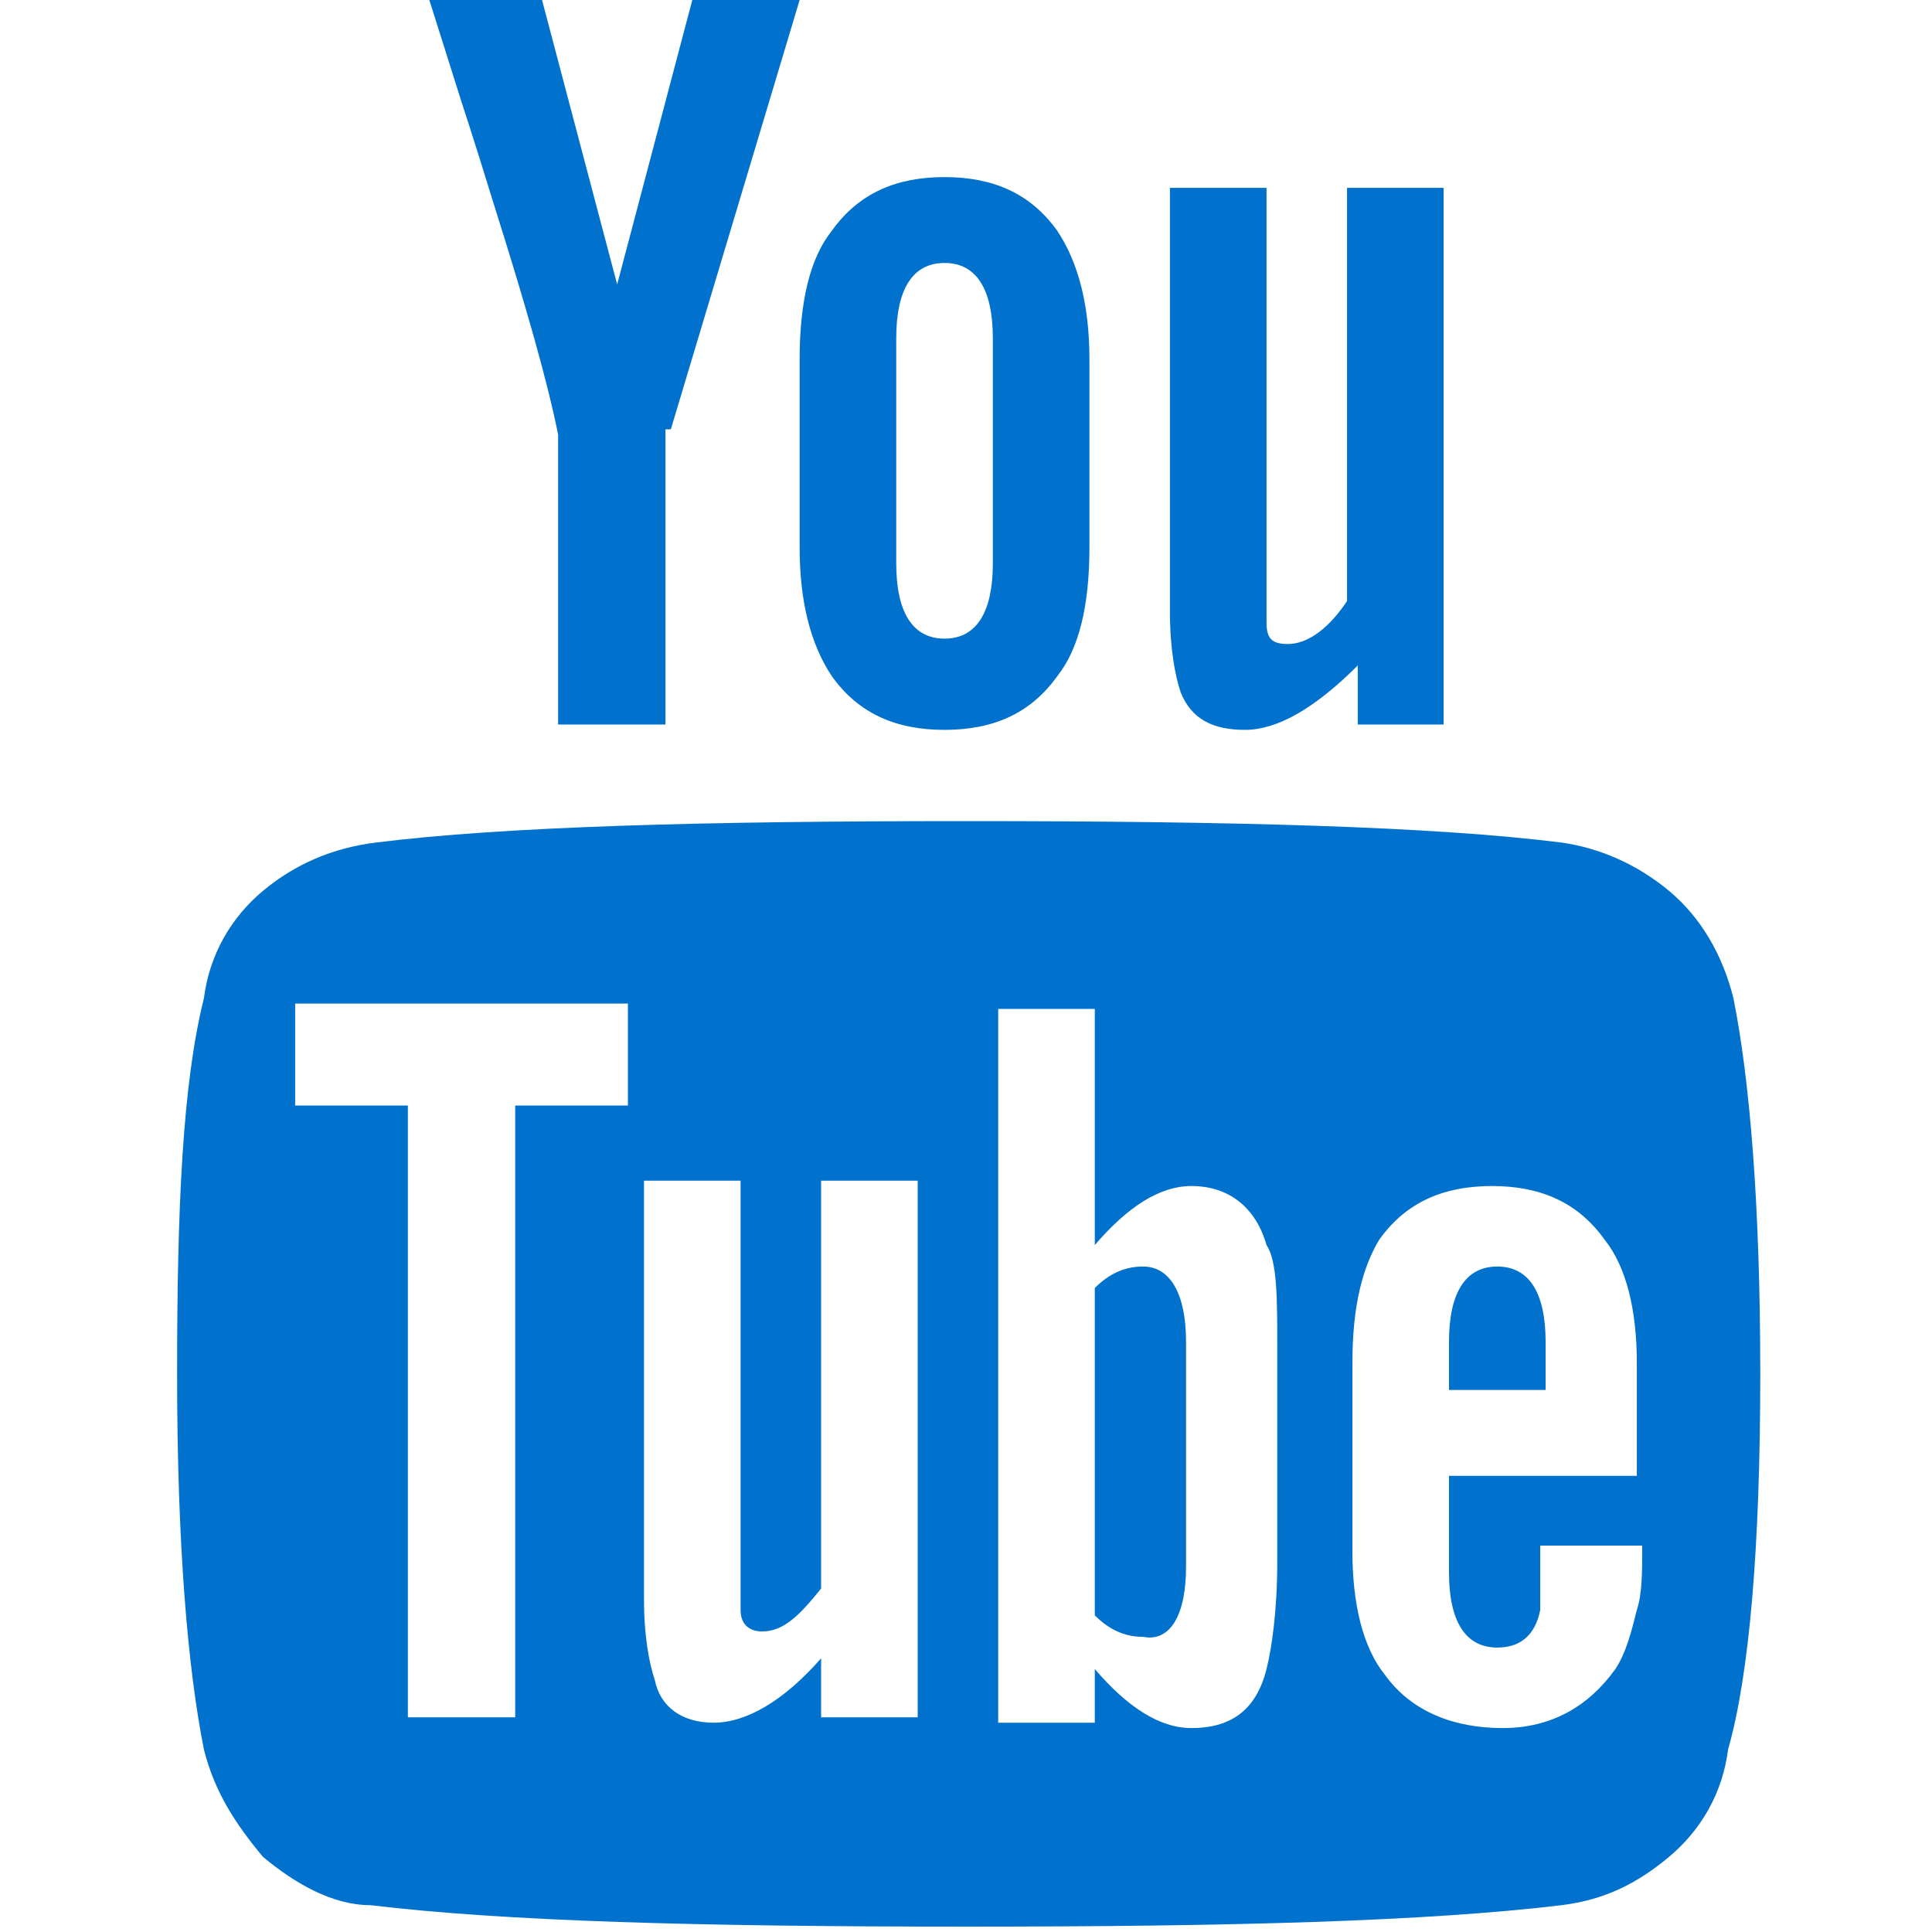 <?xml version="1.0" encoding="utf-8"?>
<!-- Generator: Adobe Illustrator 19.1.0, SVG Export Plug-In . SVG Version: 6.00 Build 0)  -->
<svg version="1.1" id="Layer_1" xmlns:sketch="http://www.bohemiancoding.com/sketch/ns"
	 xmlns="http://www.w3.org/2000/svg" xmlns:xlink="http://www.w3.org/1999/xlink" x="0px" y="0px" viewBox="-12 9.5 36 36"
	 style="enable-background:new -12 9.5 36 36;" xml:space="preserve">
<style type="text/css">
	.st0{fill:#0072CE;}
</style>
<title>Shape</title>
<desc>Created with Sketch.</desc>
<g id="Prototype-1440x900" sketch:type="MSPage">
	<g id="Home" transform="translate(-816, -3019)" sketch:type="MSArtboardGroup">
		<path id="Shape" sketch:type="MSShapeGroup" class="st0" d="M826.1,3057.7v-4.2c0-0.9-0.3-1.4-0.8-1.4c-0.3,0-0.6,0.1-0.9,0.4v6.1
			c0.3,0.3,0.6,0.4,0.9,0.4C825.8,3059.1,826.1,3058.6,826.1,3057.7L826.1,3057.7z M831,3054.4h1.8v-0.9c0-0.9-0.3-1.4-0.9-1.4
			c-0.6,0-0.9,0.5-0.9,1.4V3054.4L831,3054.4z M815.7,3047.2v1.9h-2.1v11.4h-2v-11.4h-2.1v-1.9H815.7L815.7,3047.2z M821.1,3050.6
			v9.9h-1.8v-1.1c-0.7,0.8-1.4,1.2-2,1.2c-0.6,0-1-0.3-1.1-0.8c-0.1-0.3-0.2-0.8-0.2-1.5v-7.8h1.8v7.3c0,0.4,0,0.7,0,0.7
			c0,0.3,0.2,0.4,0.4,0.4c0.4,0,0.7-0.3,1.1-0.8v-7.6H821.1L821.1,3050.6z M827.8,3053.6v4c0,0.9-0.1,1.6-0.2,2
			c-0.2,0.8-0.7,1.1-1.4,1.1c-0.6,0-1.2-0.4-1.8-1.1v1h-1.8v-13.3h1.8v4.4c0.6-0.7,1.2-1.1,1.8-1.1c0.7,0,1.2,0.4,1.4,1.1
			C827.8,3052,827.8,3052.7,827.8,3053.6L827.8,3053.6z M834.6,3057.1v0.2c0,0.5,0,0.9-0.1,1.2c-0.1,0.4-0.2,0.8-0.4,1.1
			c-0.5,0.7-1.2,1.1-2.1,1.1c-0.9,0-1.7-0.3-2.2-1c-0.4-0.5-0.6-1.3-0.6-2.3v-3.5c0-1.1,0.2-1.8,0.5-2.3c0.5-0.7,1.2-1,2.1-1
			c0.9,0,1.6,0.3,2.1,1c0.4,0.5,0.6,1.3,0.6,2.3v2.1H831v1.8c0,0.9,0.3,1.4,0.9,1.4c0.4,0,0.7-0.2,0.8-0.7c0,0,0-0.1,0-0.2
			c0-0.1,0-0.3,0-0.4v-0.6H834.6L834.6,3057.1z M822.5,3034.8v4.2c0,0.9-0.3,1.4-0.9,1.4s-0.9-0.5-0.9-1.4v-4.2
			c0-0.9,0.3-1.4,0.9-1.4S822.5,3033.9,822.5,3034.8L822.5,3034.8z M836.8,3054.1c0-3.2-0.2-5.5-0.5-7c-0.2-0.8-0.6-1.5-1.2-2
			c-0.6-0.5-1.3-0.8-2-0.9c-2.4-0.3-6.1-0.4-11.1-0.4c-4.9,0-8.6,0.1-11,0.4c-0.8,0.1-1.5,0.4-2.1,0.9c-0.6,0.5-1,1.2-1.1,2
			c-0.4,1.6-0.5,3.9-0.5,7c0,3.2,0.2,5.5,0.5,7c0.2,0.8,0.6,1.4,1.1,2c0.6,0.5,1.3,0.9,2,0.9c2.5,0.3,6.1,0.4,11.1,0.4
			s8.6-0.1,11.1-0.4c0.8-0.1,1.4-0.4,2-0.9c0.6-0.5,1-1.2,1.1-2C836.6,3059.7,836.8,3057.3,836.8,3054.1L836.8,3054.1z
			 M816.5,3036.5l2.4-8h-2l-1.4,5.3l-1.4-5.3H812l0.6,1.9c0,0,0.2,0.6,0.6,1.9c0.6,1.9,1,3.3,1.2,4.3v5.4h2V3036.5L816.5,3036.5z
			 M824.3,3038.7v-3.5c0-1-0.2-1.8-0.6-2.4c-0.5-0.7-1.2-1-2.1-1c-0.9,0-1.6,0.3-2.1,1c-0.4,0.5-0.6,1.3-0.6,2.4v3.5
			c0,1,0.2,1.8,0.6,2.4c0.5,0.7,1.2,1,2.1,1c0.9,0,1.6-0.3,2.1-1C824.1,3040.6,824.3,3039.8,824.3,3038.7L824.3,3038.7z M829.1,3042
			h1.8v-10h-1.8v7.7c-0.4,0.6-0.8,0.8-1.1,0.8c-0.3,0-0.4-0.1-0.4-0.4c0,0,0-0.3,0-0.7v-7.4h-1.8v7.9c0,0.7,0.1,1.2,0.2,1.5
			c0.2,0.5,0.6,0.7,1.2,0.7c0.6,0,1.3-0.4,2.1-1.2V3042L829.1,3042z"/>
	</g>
</g>
</svg>
